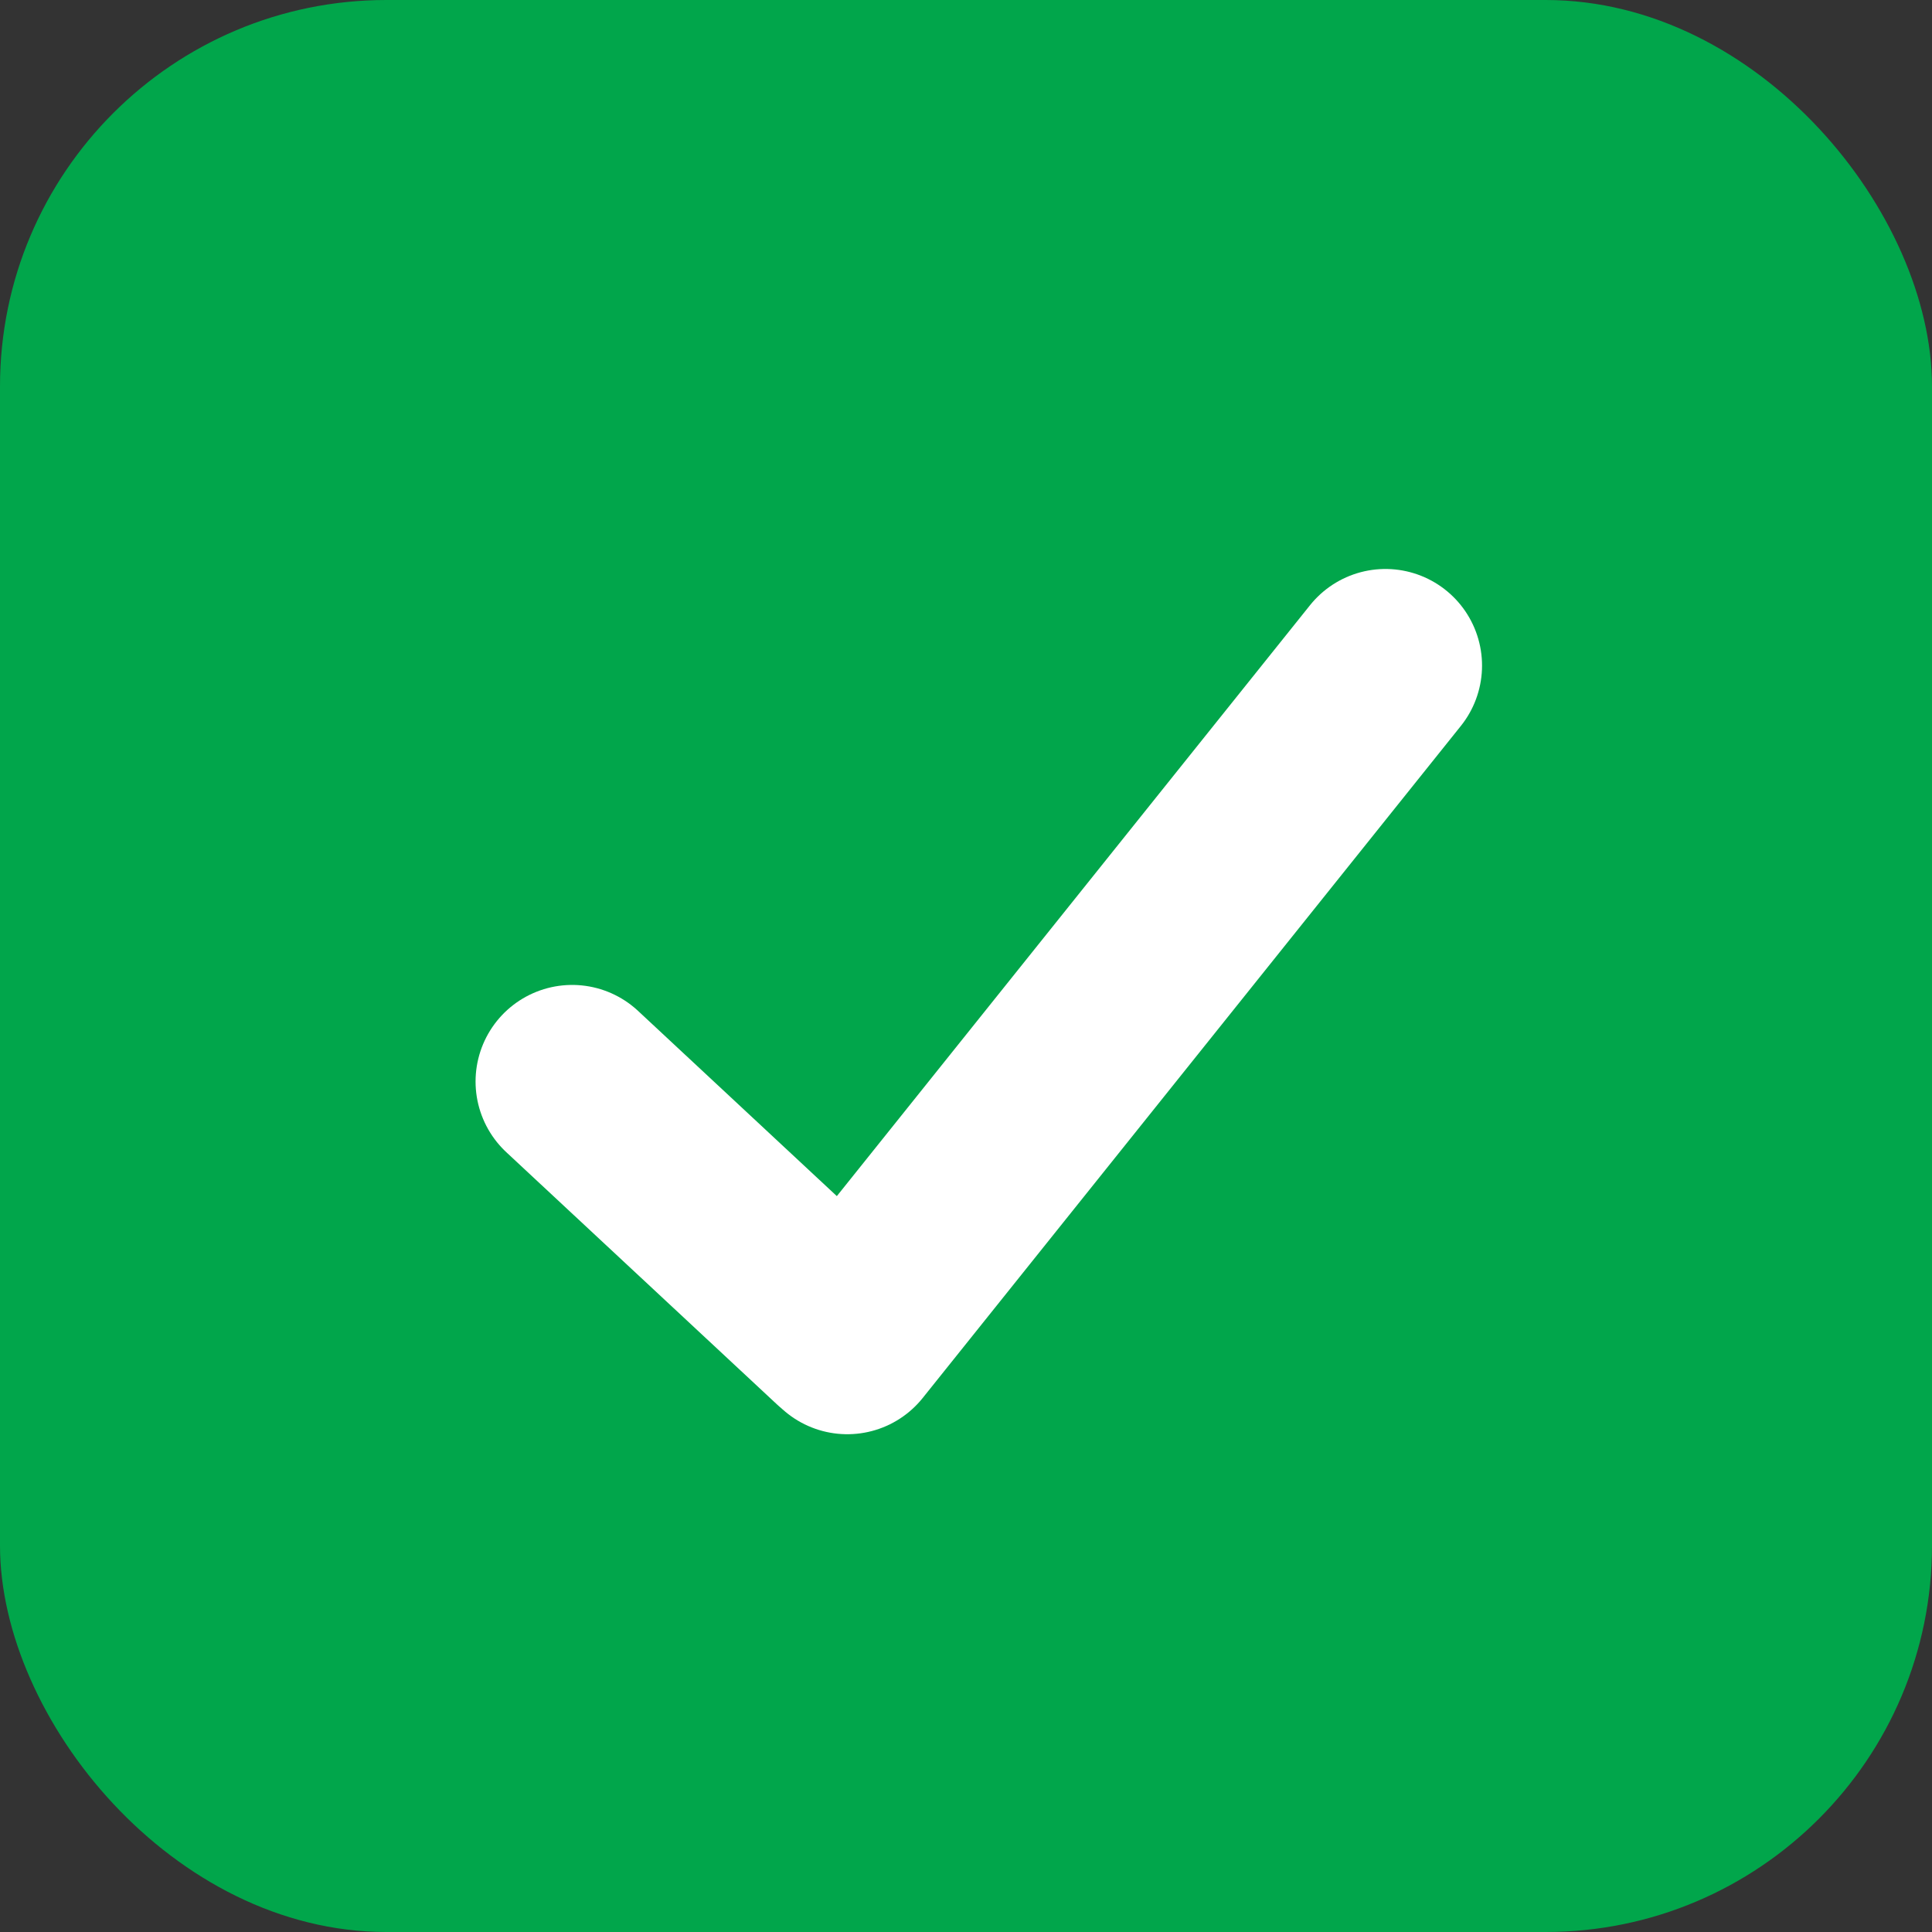 <svg xmlns="http://www.w3.org/2000/svg" width="20" height="20" viewBox="0 0 20 20">
  <rect x="0" y="0" width="20" height="20" fill="#333333" stroke="none"/>
  <g id="Group_5418" data-name="Group 5418" transform="translate(-22123 2366)">
    <g id="Component_27" data-name="Component 27" transform="translate(22123 -2366)">
      <rect id="Rectangle_768" data-name="Rectangle 768" width="20" height="20" rx="4" fill="#01a64b"/>
      <path id="Path_2999" data-name="Path 2999" d="M520.505,1337.546l2.8,2.609.048.042,5.571-6.957" transform="translate(-514.582 -1326.35)" fill="none" stroke="#fff" stroke-linecap="round" stroke-linejoin="round" stroke-width="2" fill-rule="evenodd"/>
    </g>
  </g>
</svg>
